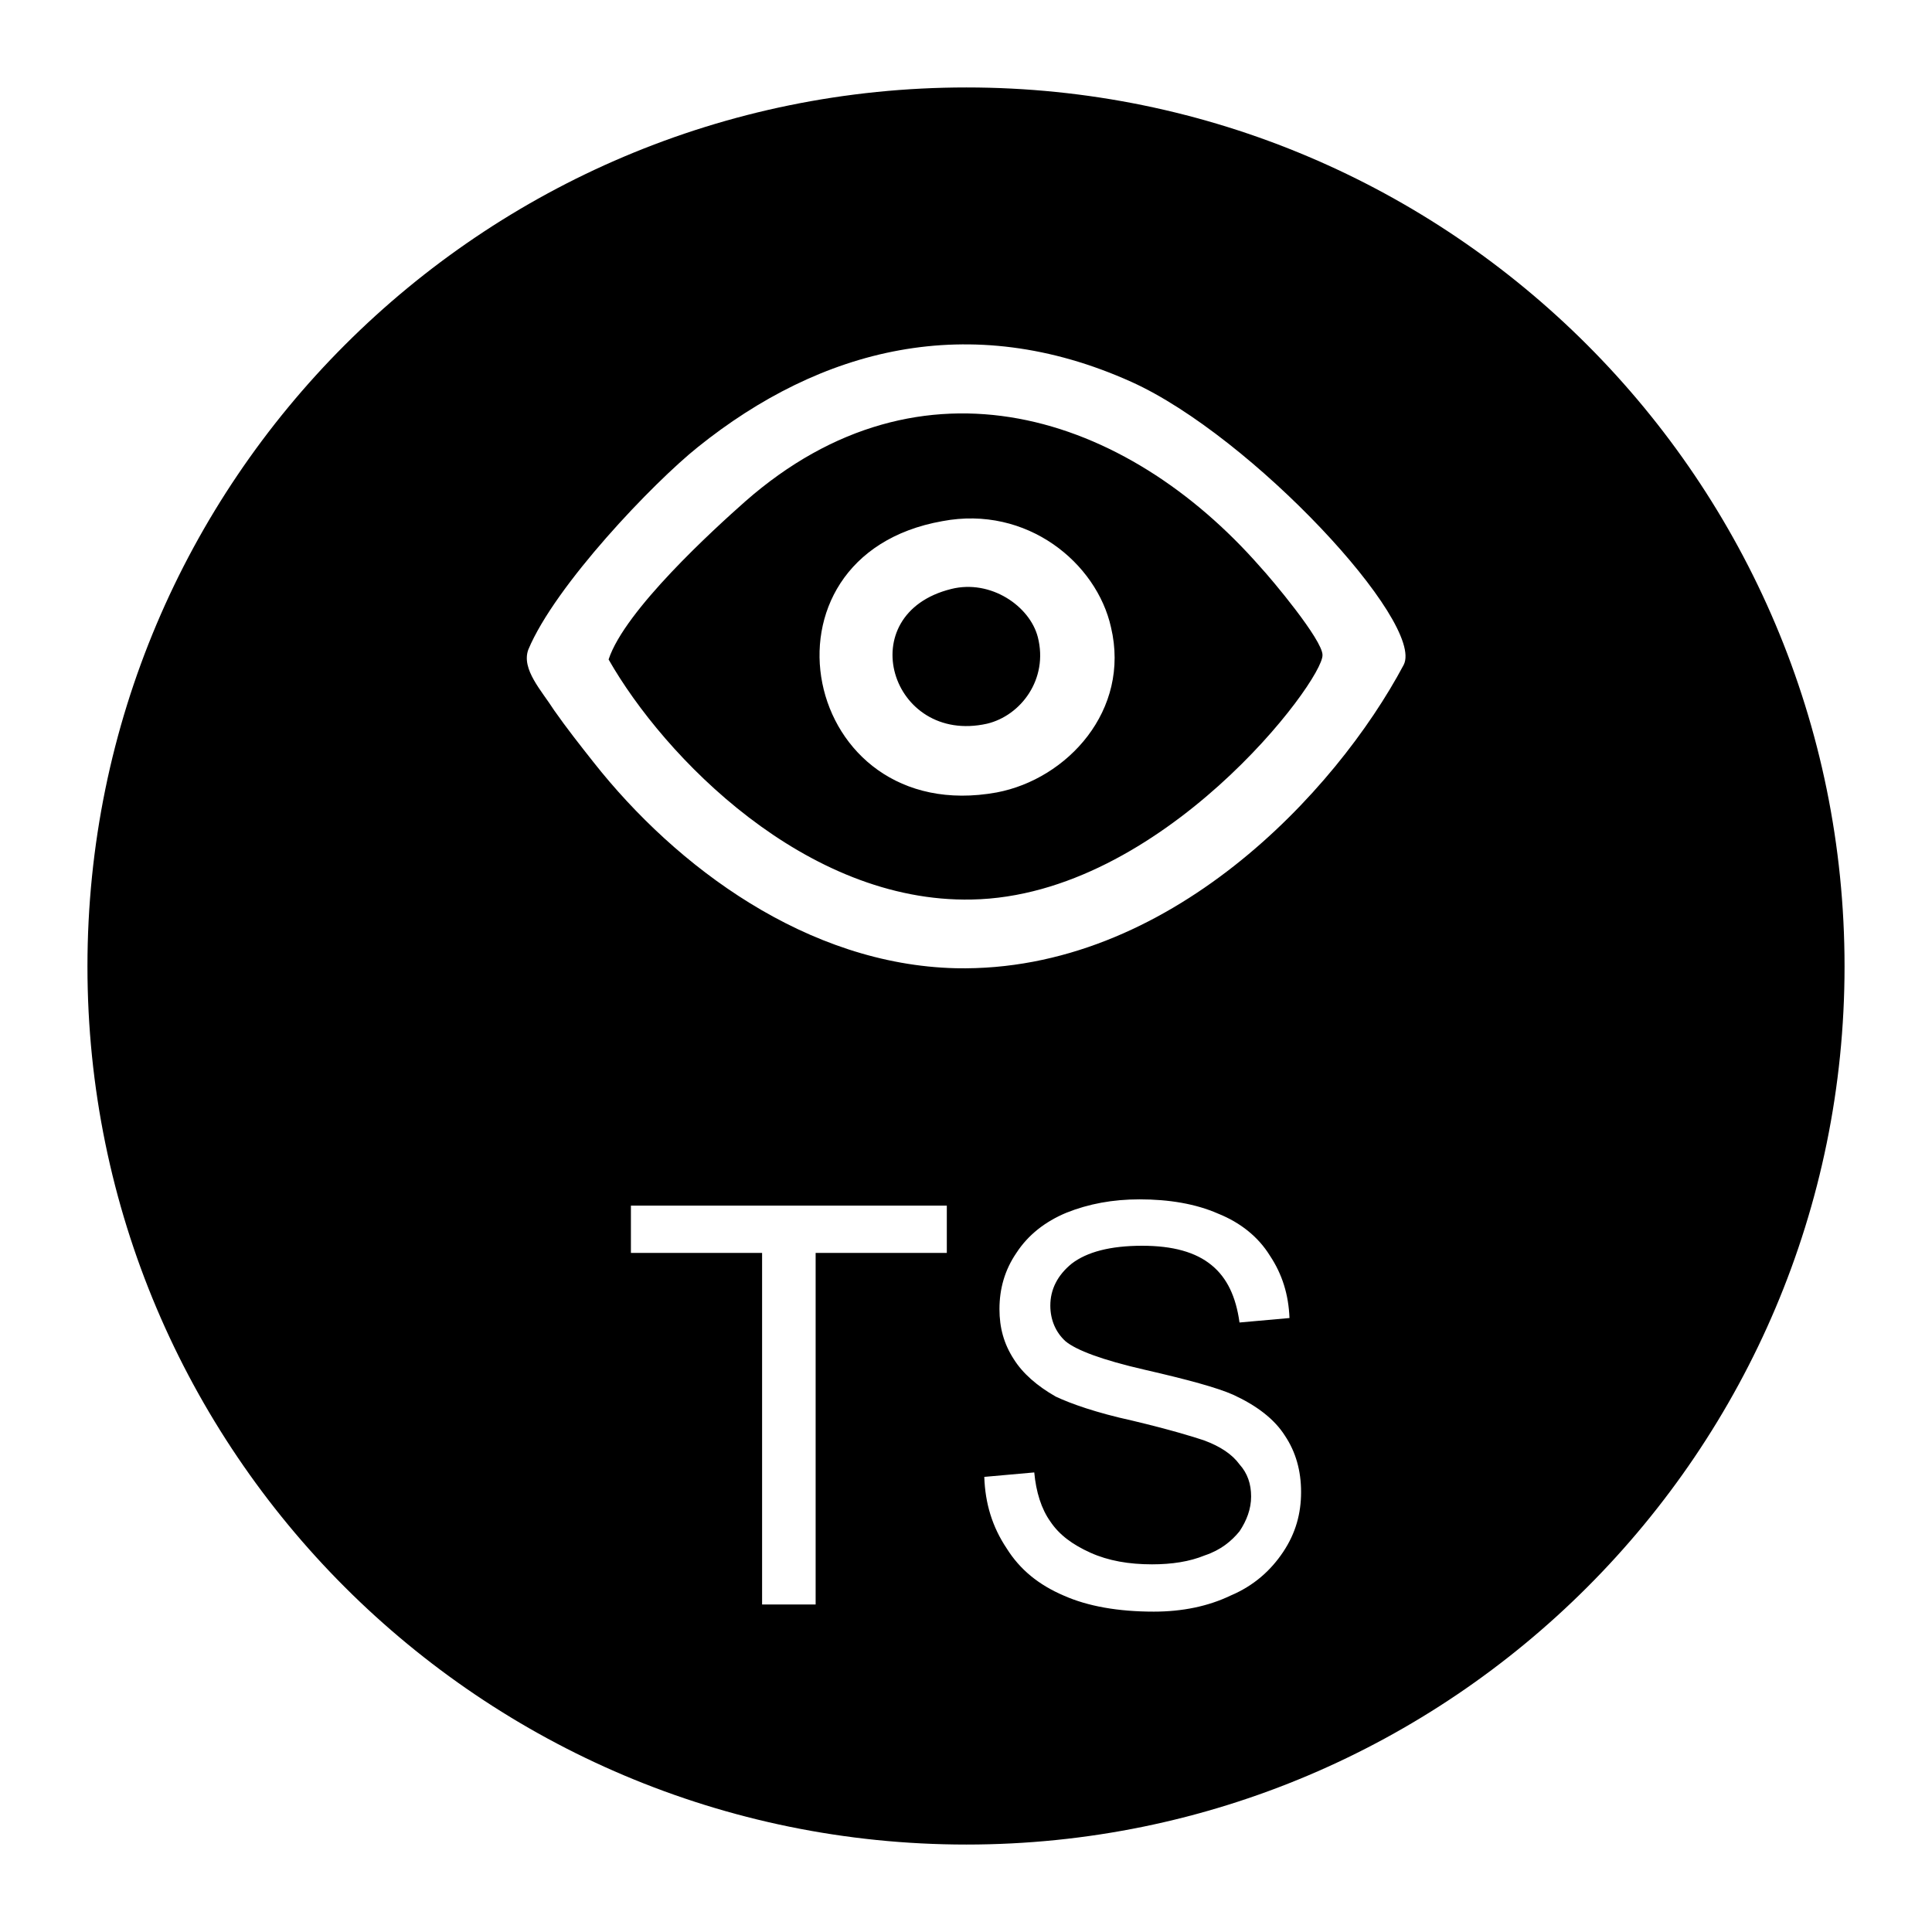 <?xml version="1.0" encoding="UTF-8"?>
<!DOCTYPE svg PUBLIC "-//W3C//DTD SVG 1.1//EN" "http://www.w3.org/Graphics/SVG/1.1/DTD/svg11.dtd">
<!-- Creator: CorelDRAW X7 -->
<svg xmlns="http://www.w3.org/2000/svg" xml:space="preserve" width="2.165in" height="2.165in" version="1.1" style="shape-rendering:geometricPrecision; text-rendering:geometricPrecision; image-rendering:optimizeQuality; fill-rule:evenodd; clip-rule:evenodd"
viewBox="0 0 2165 2165"
 xmlns:xlink="http://www.w3.org/1999/xlink">
 <defs>
  <style type="text/css">
   <![CDATA[
    .fil0 {fill:black}
   ]]>
  </style>
 </defs>
 <g id="Layer_x0020_1">
  <path class="fil0" d="M1083 2067c543,0 984,-441 984,-984 0,-544 -441,-985 -984,-985 -544,0 -985,441 -985,985 0,543 441,984 985,984zm-229 -269l0 -394 -147 0 0 -53 354 0 0 53 -147 0 0 394 -60 0zm249 -143l56 -5c2,22 8,41 18,55 10,15 25,26 45,35 20,9 43,13 69,13 22,0 42,-3 59,-10 18,-6 30,-16 39,-27 8,-12 13,-25 13,-39 0,-14 -4,-26 -13,-36 -8,-11 -21,-20 -40,-27 -12,-4 -38,-12 -80,-22 -41,-9 -69,-19 -86,-27 -21,-12 -37,-26 -47,-42 -11,-17 -16,-35 -16,-56 0,-23 6,-44 19,-63 13,-20 32,-35 56,-45 25,-10 52,-15 82,-15 33,0 63,5 88,16 25,10 45,26 58,47 14,21 21,44 22,70l-56 5c-4,-29 -14,-50 -31,-64 -18,-15 -44,-22 -78,-22 -36,0 -62,7 -79,20 -16,13 -24,29 -24,47 0,16 6,30 17,40 12,10 41,21 89,32 48,11 81,20 99,28 26,12 46,27 58,46 12,18 18,39 18,63 0,24 -6,46 -20,67 -14,21 -33,38 -59,49 -25,12 -54,18 -86,18 -40,0 -74,-6 -101,-18 -28,-12 -49,-29 -64,-53 -16,-24 -24,-50 -25,-80zm-47 -1071c-220,39 -159,344 61,304 79,-15 150,-92 128,-185 -16,-72 -94,-137 -189,-119zm10 76c-113,28 -68,175 40,151 38,-9 69,-50 57,-97 -9,-35 -53,-65 -97,-54zm507 85c-76,143 -264,345 -502,340 -166,-4 -313,-113 -406,-231 -15,-19 -30,-38 -44,-58 -14,-22 -37,-46 -29,-68 30,-72 140,-187 190,-227 137,-110 304,-155 486,-73 135,61 329,270 305,317zm-891 -6c18,-55 118,-146 153,-177 198,-174 427,-98 577,73 13,14 70,82 70,99 1,29 -180,270 -393,274 -186,4 -345,-160 -407,-269z"/>
 </g>
</svg>
